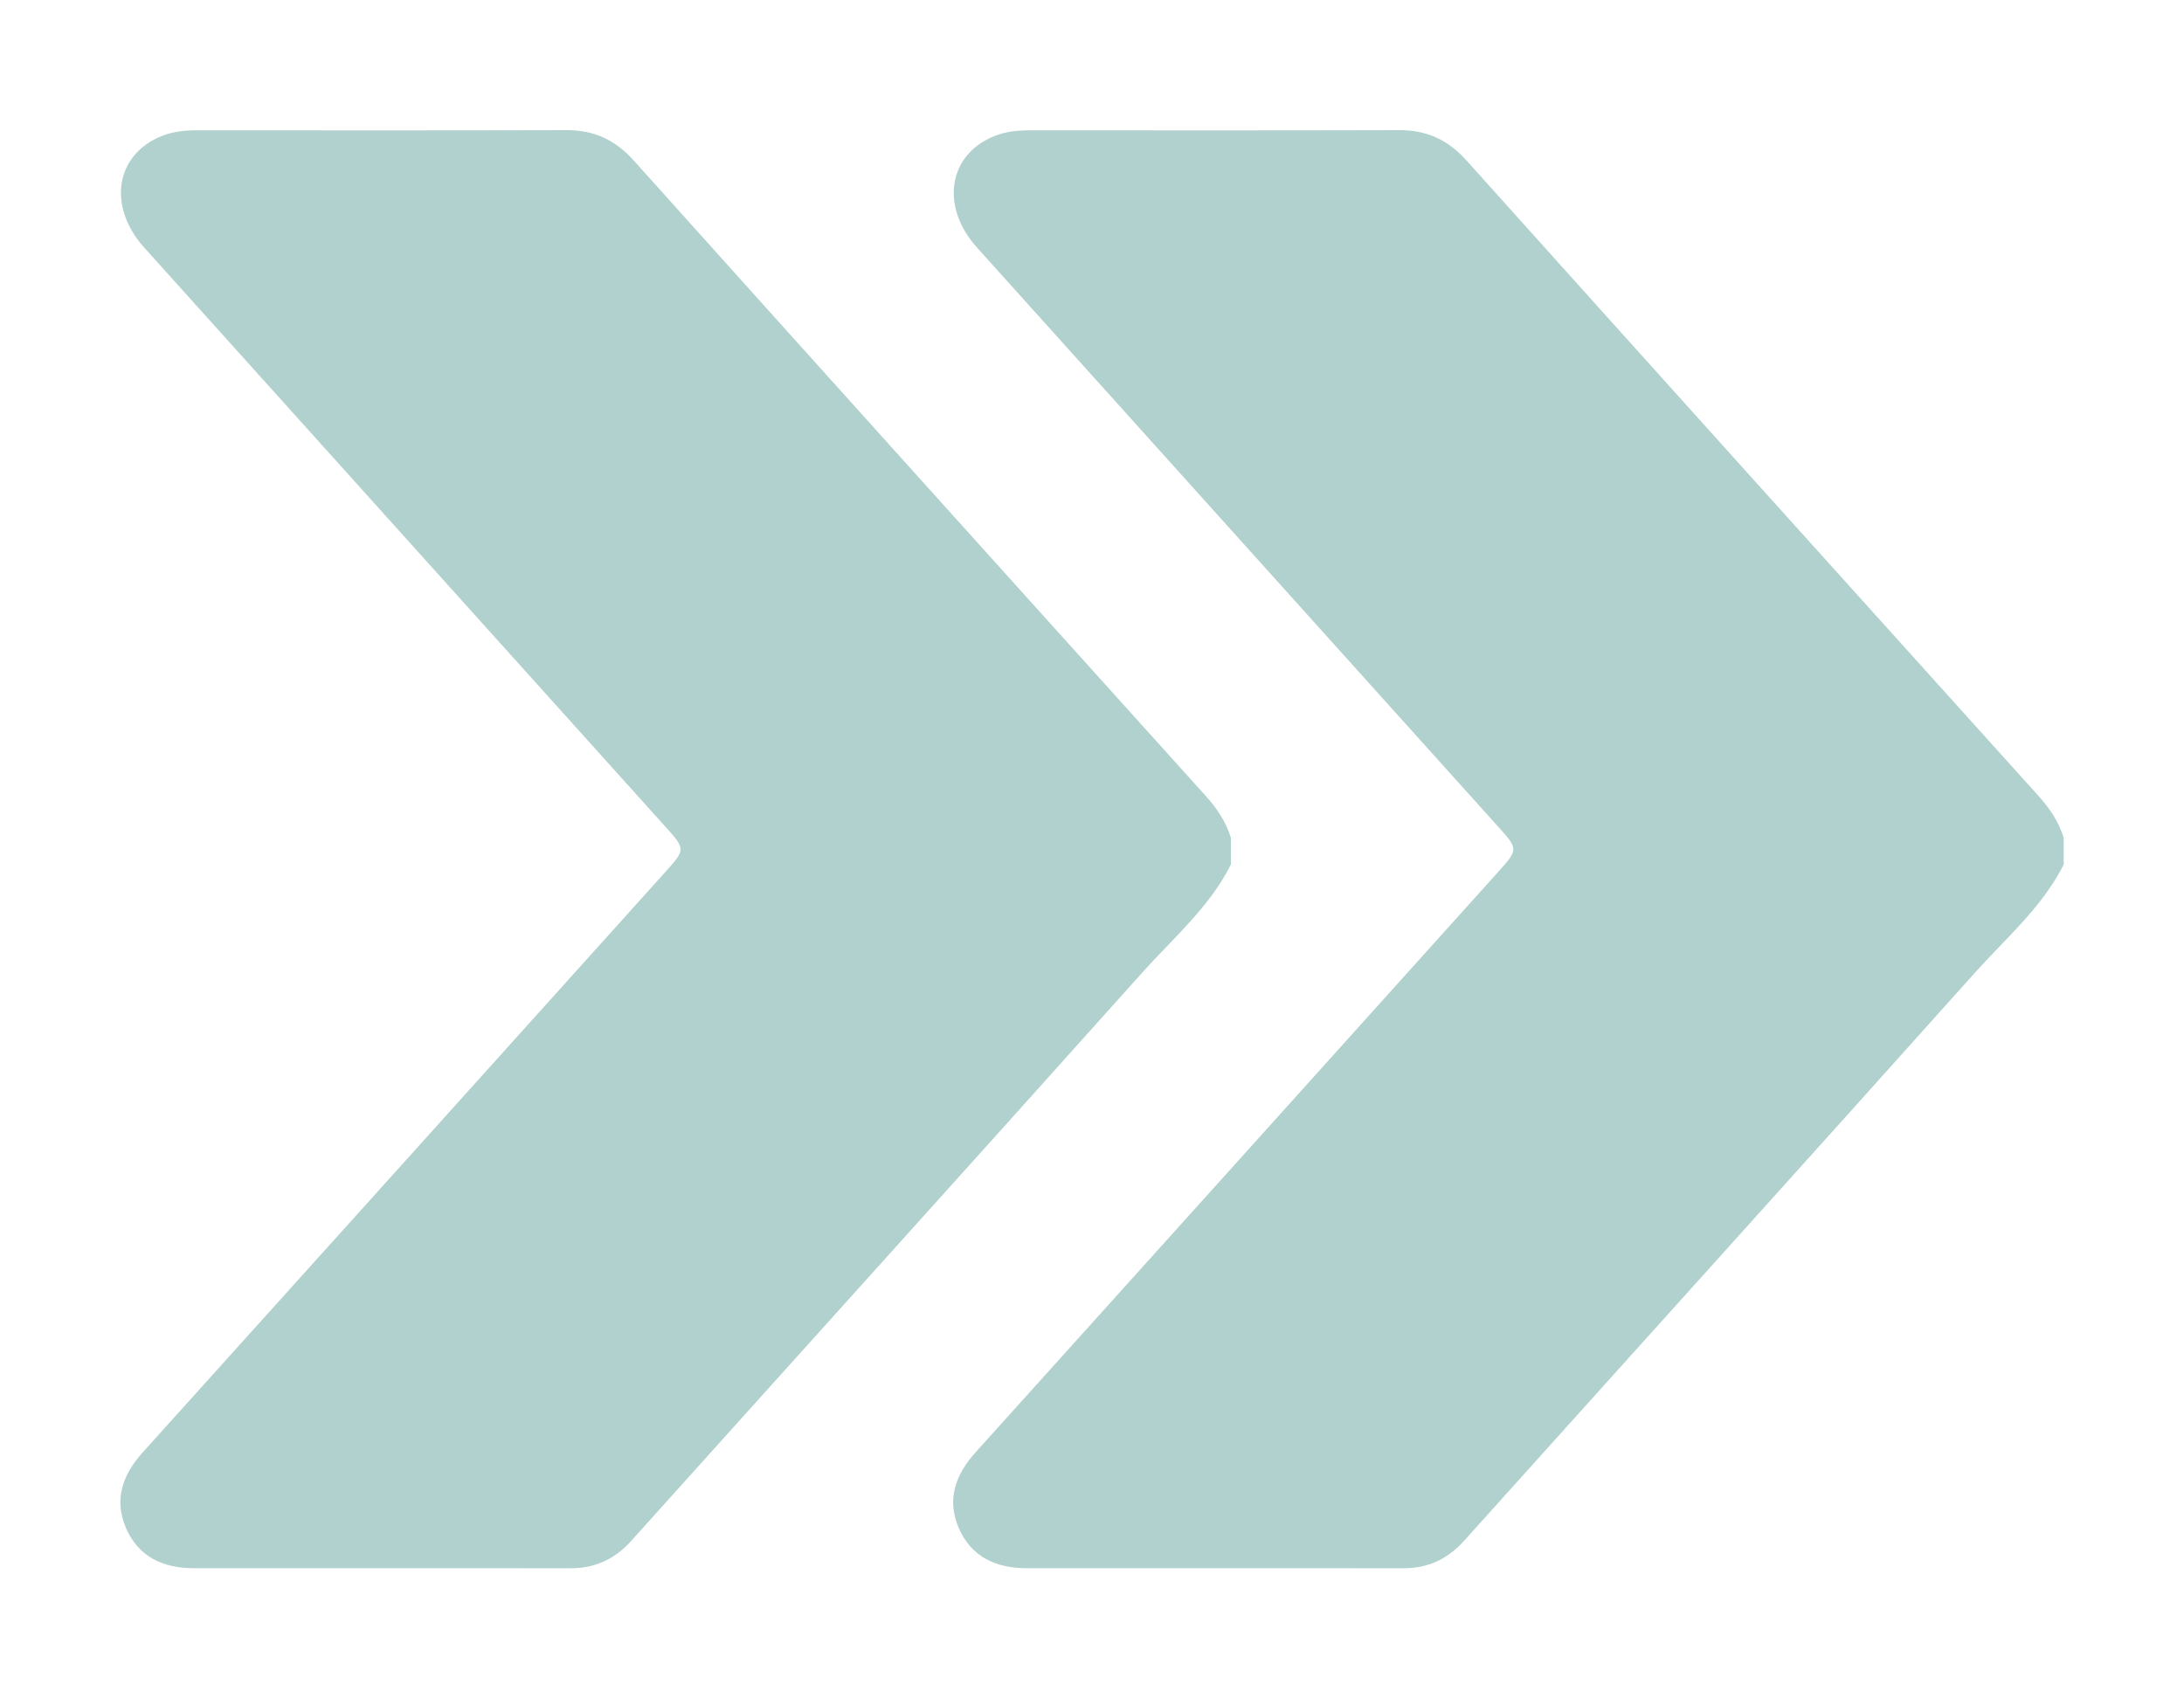 <?xml version="1.0" encoding="utf-8"?>
<!-- Generator: Adobe Illustrator 24.2.1, SVG Export Plug-In . SVG Version: 6.00 Build 0)  -->
<svg version="1.1" id="Layer_1" xmlns="http://www.w3.org/2000/svg" xmlns:xlink="http://www.w3.org/1999/xlink" x="0px" y="0px"
	 viewBox="0 0 427.68 332.64" style="enable-background:new 0 0 427.68 332.64;" xml:space="preserve">
<style type="text/css">
	.st0{fill:#b1d1ce;}
</style>
<g>
	<path class="st0" d="M241.04,169.33c-4.23,8.4-11.36,14.45-17.47,21.28c-33.24,37.14-66.65,74.11-99.96,111.18
		c-3.23,3.59-7.08,5.37-11.86,5.36c-24.61-0.01-49.22,0.01-73.82-0.01c-5.97,0-10.84-2.21-13.28-7.92
		c-2.37-5.55-0.63-10.39,3.29-14.75c34.12-37.85,68.2-75.74,102.29-113.62c4.05-4.5,4.05-4.52,0.03-8.98
		c-34-37.79-68.01-75.58-102.01-113.37c-7.26-8.07-5.67-18.22,3.42-21.86c2.23-0.89,4.58-1.12,6.96-1.12
		c24.11,0.01,48.22,0.04,72.32-0.03c5.36-0.02,9.51,1.9,13.13,5.92c37.29,41.55,74.67,83.03,112.05,124.5
		c2.19,2.43,3.95,5.04,4.91,8.18C241.04,165.83,241.04,167.58,241.04,169.33z"/>
	<path class="st0" d="M404.12,169.33c-4.23,8.4-11.36,14.45-17.47,21.28c-33.24,37.14-66.65,74.11-99.96,111.18
		c-3.23,3.59-7.08,5.37-11.86,5.36c-24.61-0.01-49.22,0.01-73.82-0.01c-5.97,0-10.84-2.21-13.28-7.92
		c-2.37-5.55-0.63-10.39,3.29-14.75c34.12-37.85,68.2-75.74,102.29-113.62c4.05-4.5,4.05-4.52,0.03-8.98
		c-34-37.79-68.01-75.58-102.01-113.37c-7.26-8.07-5.67-18.22,3.42-21.86c2.23-0.89,4.58-1.12,6.96-1.12
		c24.11,0.01,48.22,0.04,72.32-0.03c5.36-0.02,9.51,1.9,13.13,5.92c37.29,41.55,74.67,83.03,112.05,124.5
		c2.19,2.43,3.95,5.04,4.91,8.18C404.12,165.83,404.12,167.58,404.12,169.33z"/>
</g>
</svg>
